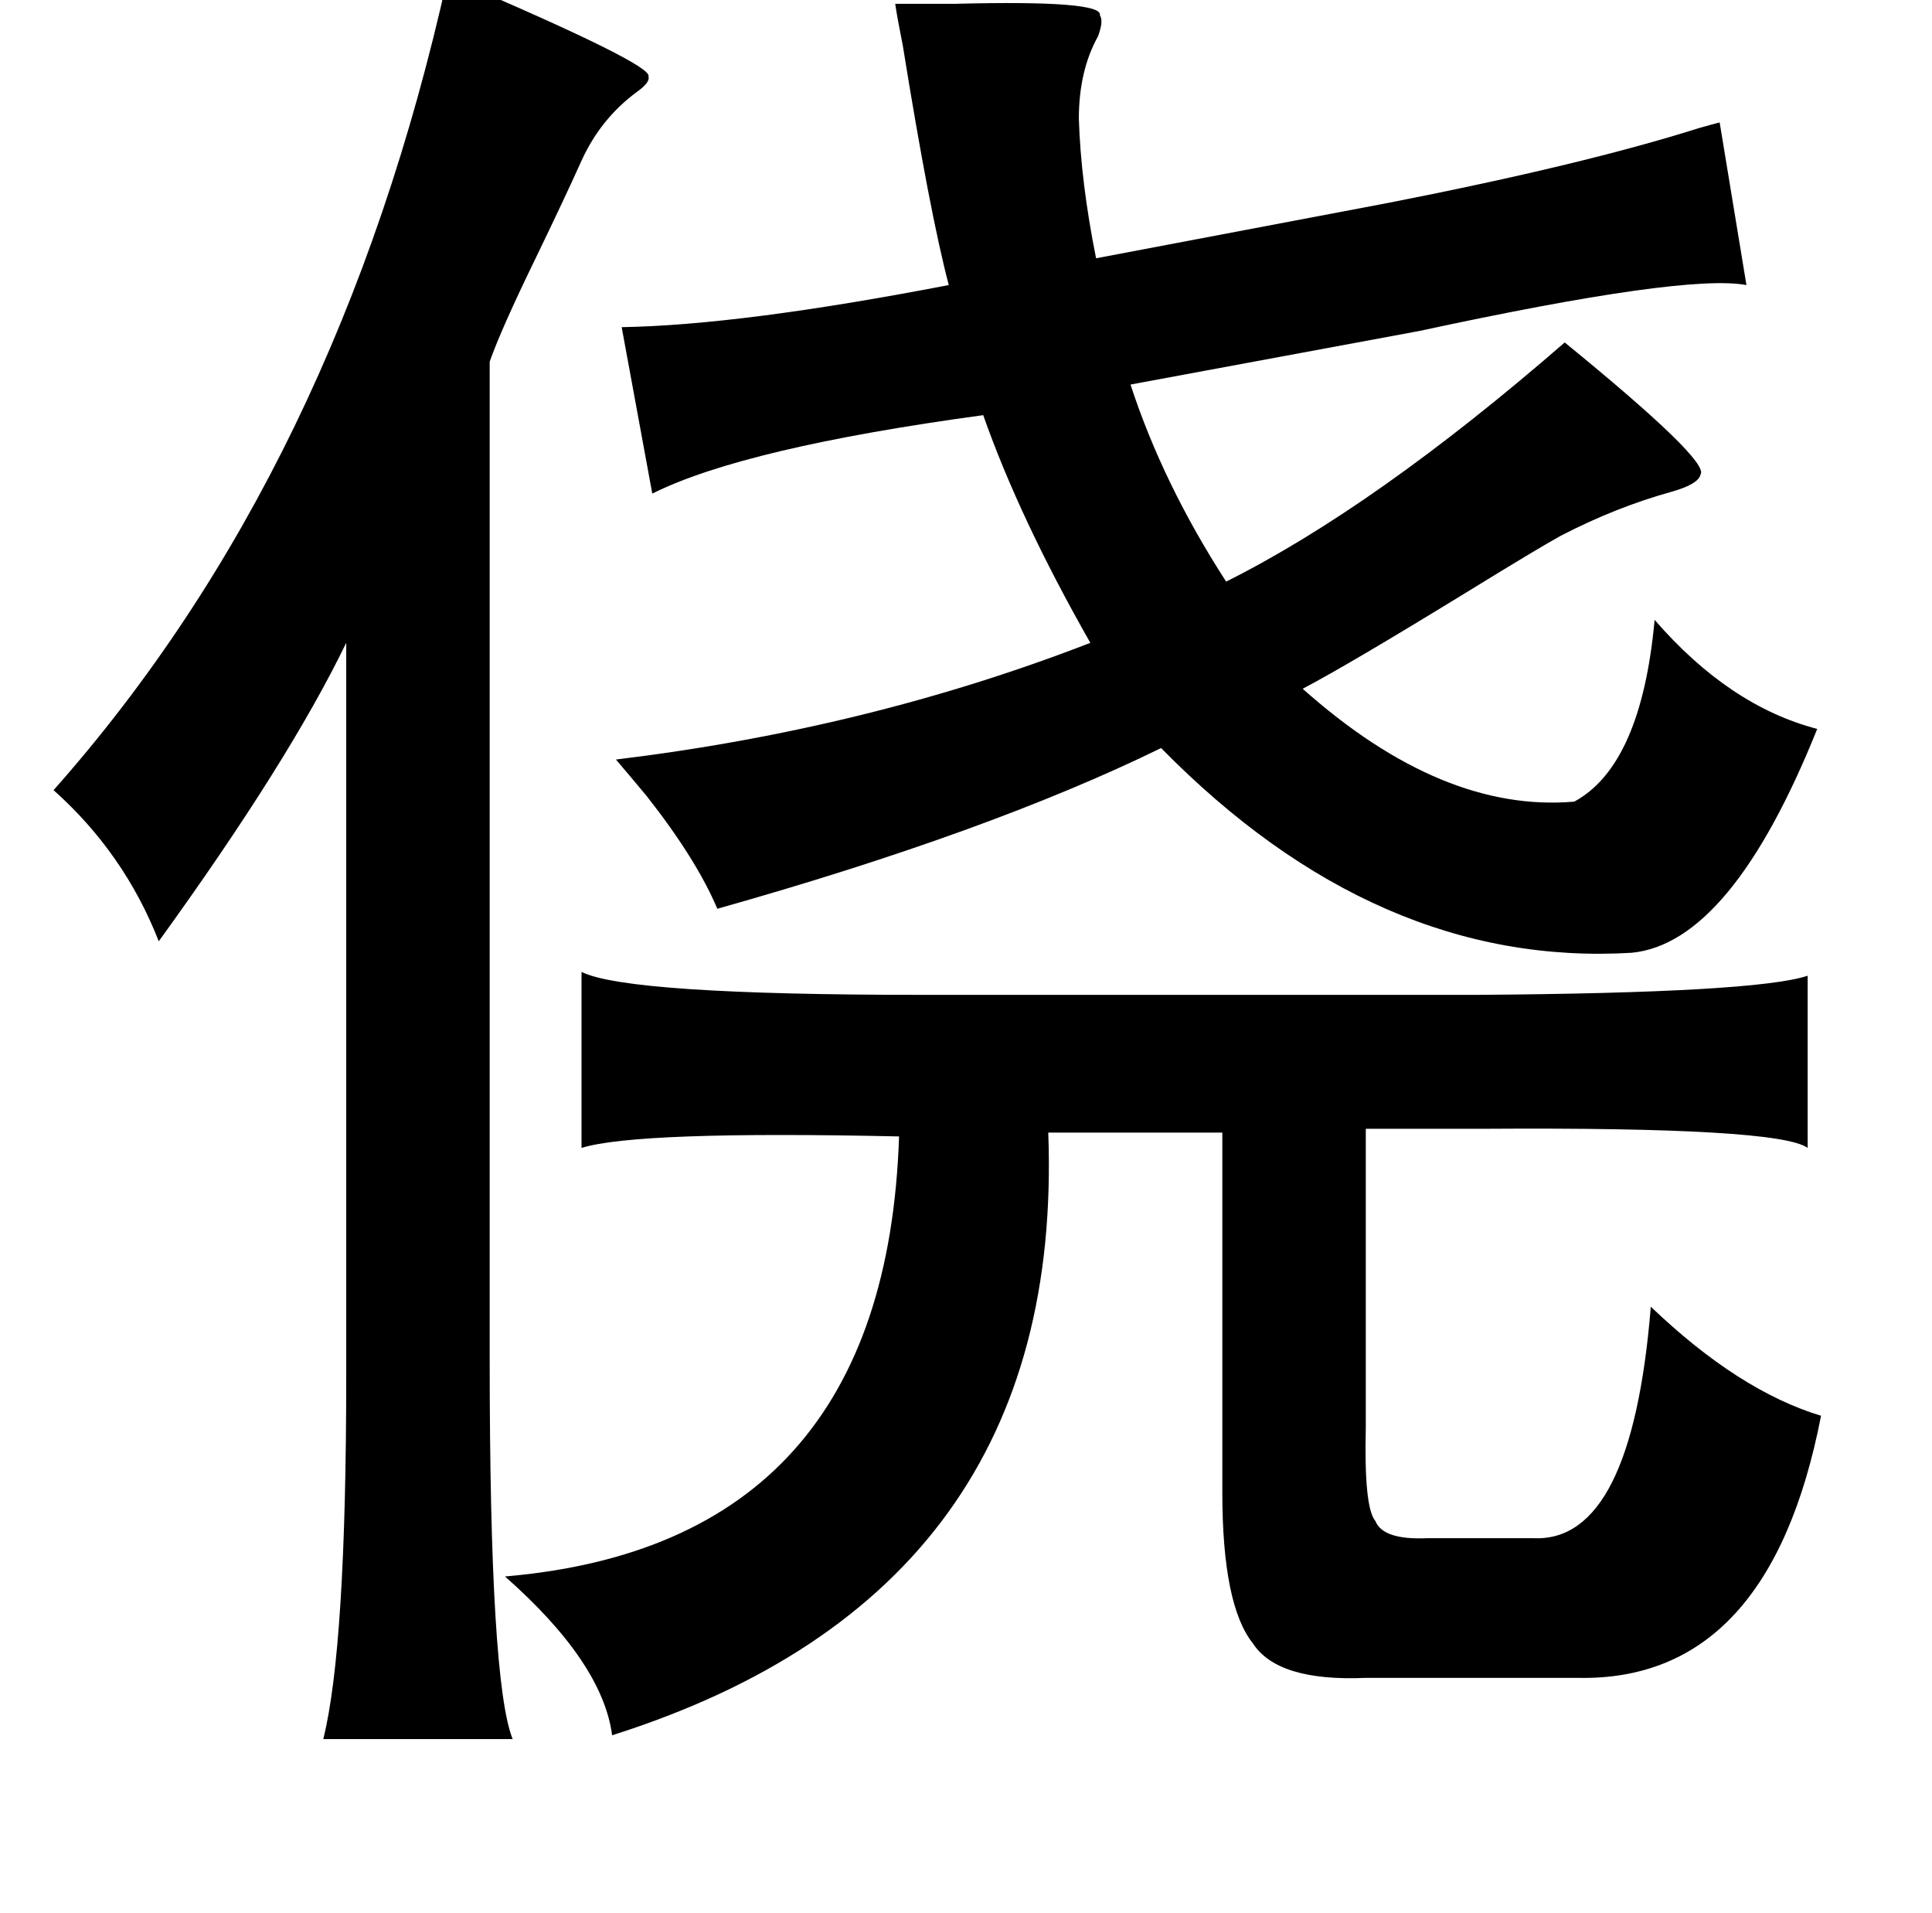 <?xml version="1.0" standalone="no"?>
<!DOCTYPE svg PUBLIC "-//W3C//DTD SVG 1.1//EN" "http://www.w3.org/Graphics/SVG/1.1/DTD/svg11.dtd" >
<svg xmlns="http://www.w3.org/2000/svg" xmlns:xlink="http://www.w3.org/1999/xlink" version="1.1" viewBox="-10 0 1010 1000">
   <path fill="currentColor"
d="M224 -12q108 46 105 52q1 3 -6 8q-19 14 -29 36q-9 20 -24 51q-18 37 -24 54v522q0 168 12 198h-99q12 -48 12 -190v-383q-30 62 -98 156q-18 -46 -55 -79q149 -168 206 -425zM458 2h31q78 -2 76 6q2 3 -1 11q-10 18 -10 43q1 33 9 73l153 -29q102 -20 162 -39
q7 -2 11 -3l14 85q-32 -6 -171 24l-151 28q17 52 50 103q78 -39 177 -125q76 62 71 69q-1 5 -15 9q-29 8 -58 23q-11 6 -50 30q-62 38 -85 50q73 65 142 59q35 -19 42 -95q39 45 85 57q-45 112 -97 117q-133 8 -246 -107q-90 44 -232 84q-11 -26 -37 -59q-10 -12 -16 -19
q132 -16 248 -61q-37 -65 -56 -119q-125 17 -173 41l-16 -87q62 -1 171 -22q-10 -38 -24 -125q-3 -15 -4 -22zM294 508q24 12 178 12h290q146 -1 173 -10v90q-15 -11 -169 -10h-62v156q-1 42 5 49q4 10 27 9h56q51 2 61 -121q46 44 89 57q-27 139 -127 137h-111
q-46 2 -59 -18q-16 -20 -16 -79v-188h-91q9 240 -228 315q-5 -38 -56 -83q199 -17 206 -230q-137 -3 -166 6v-92z" />
</svg>
